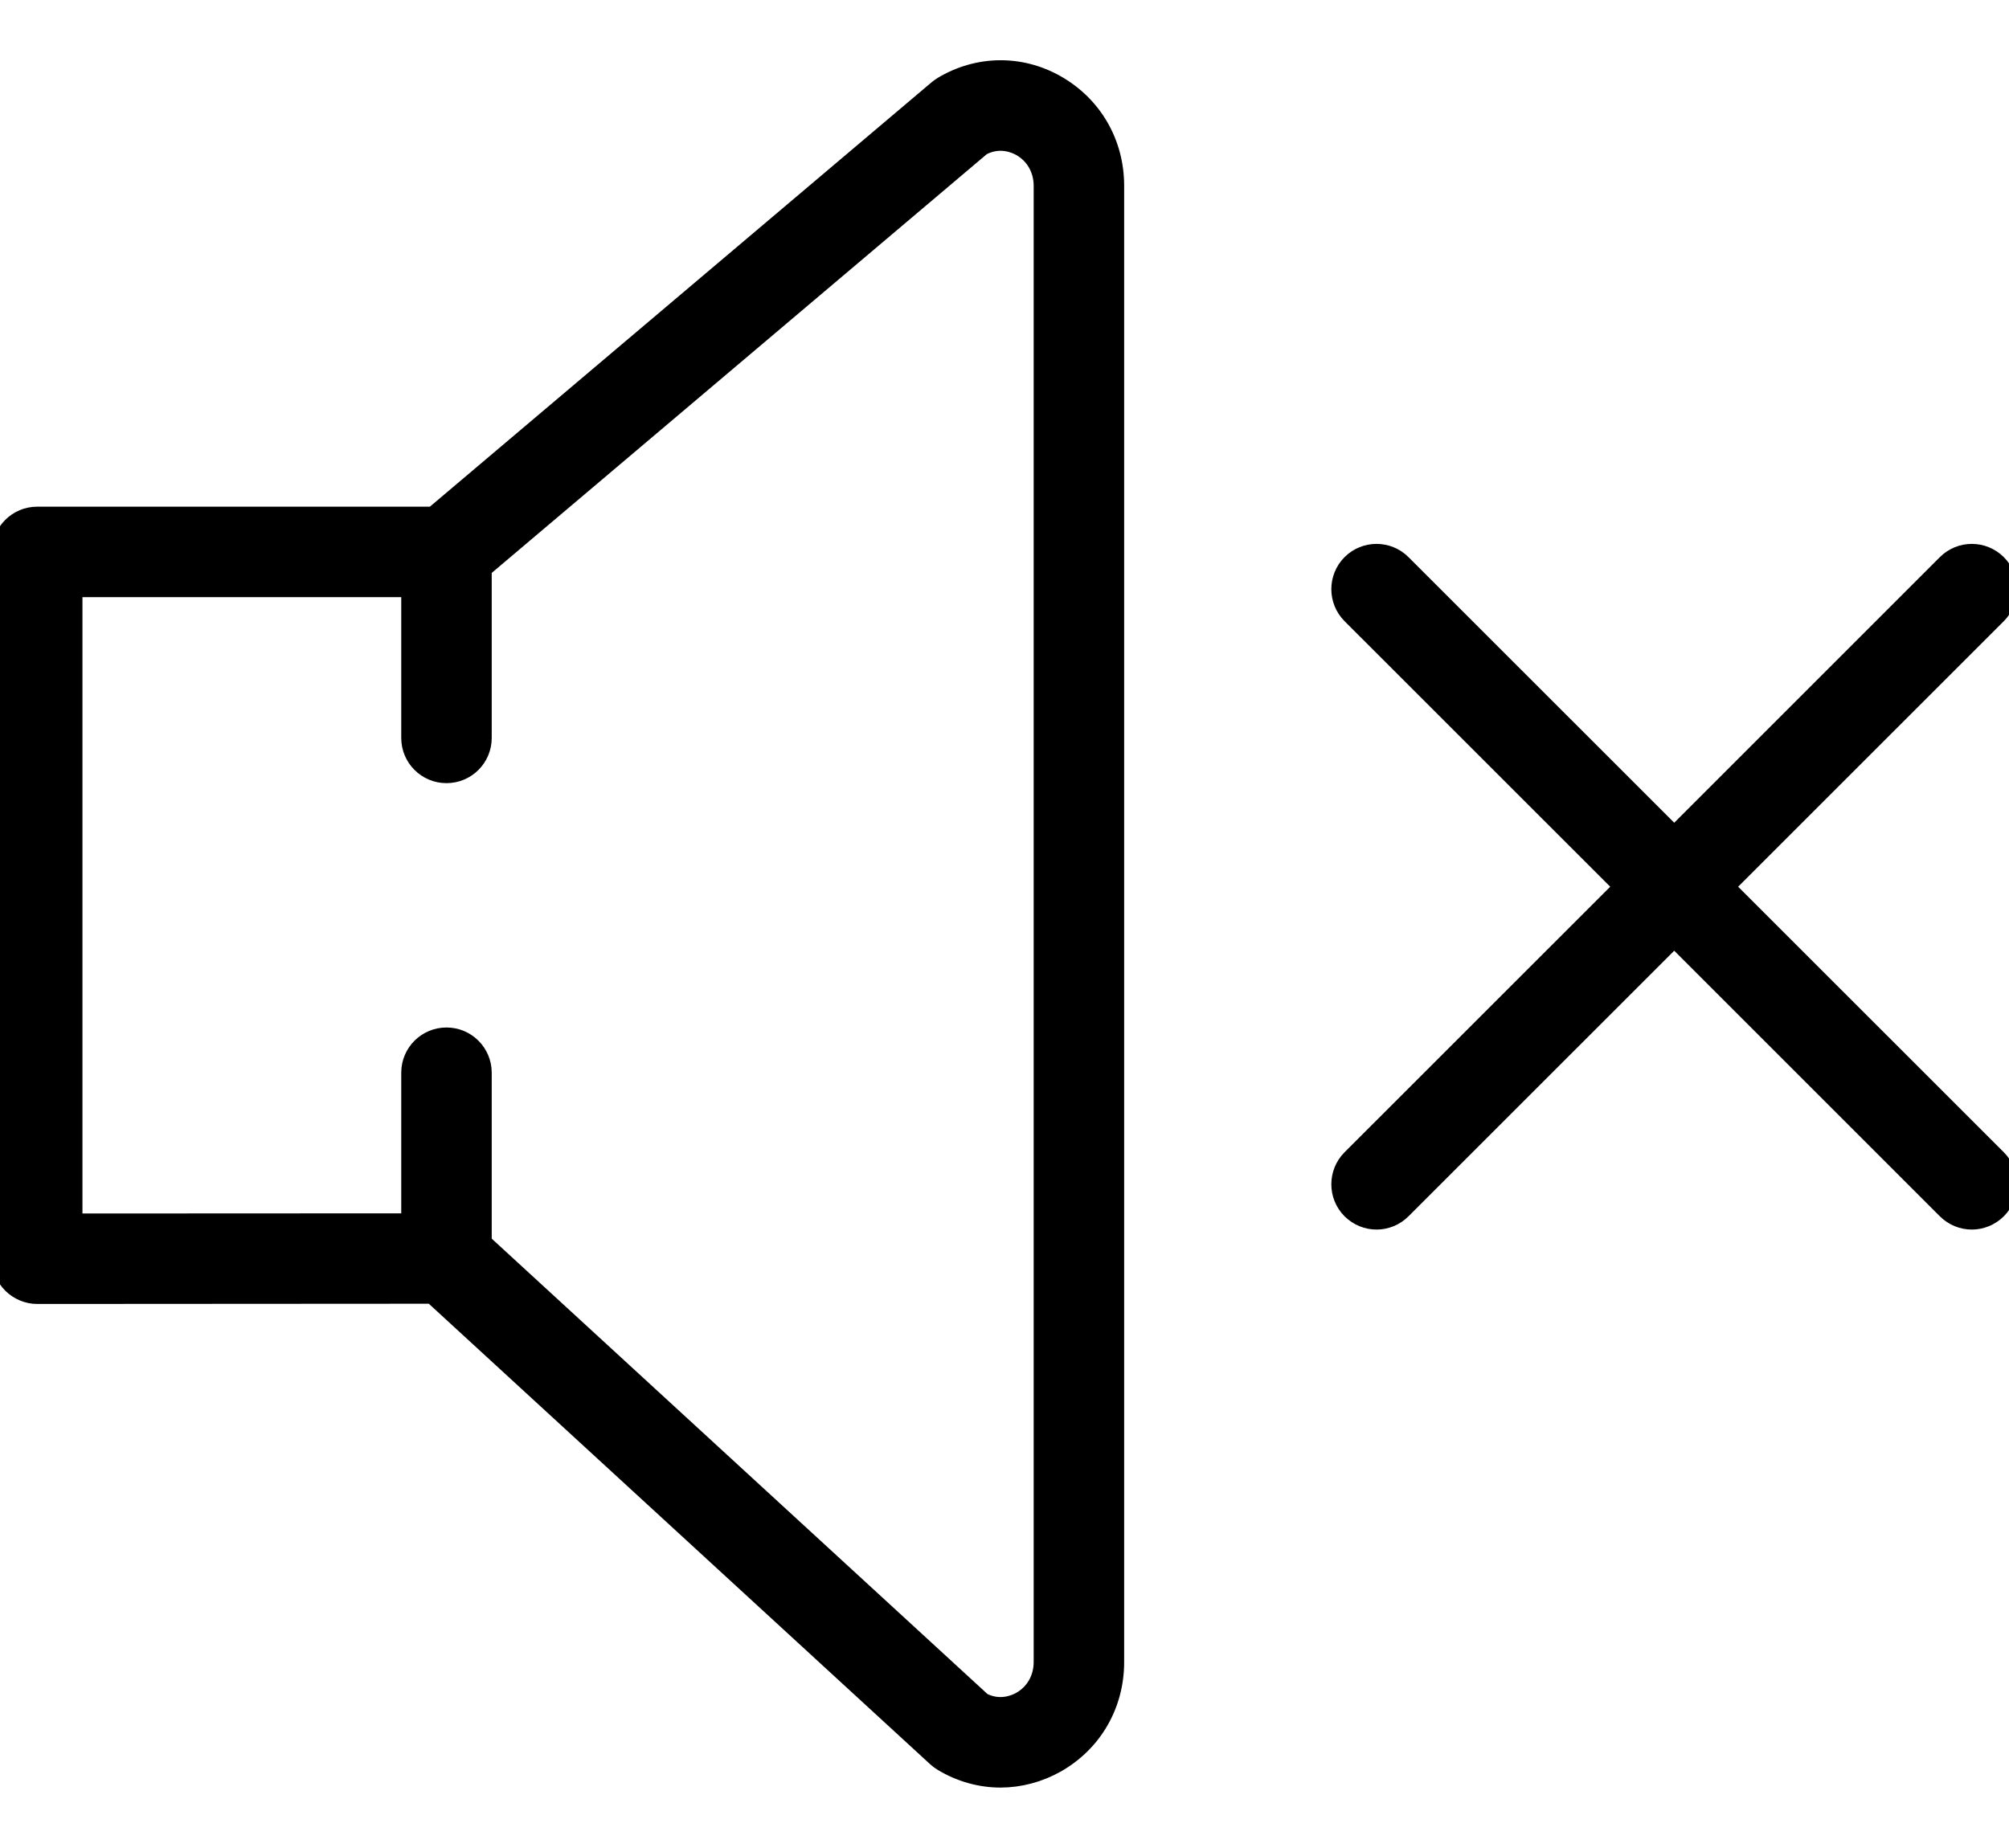 <svg width="25" height="23" viewBox="0 0 25 23" fill="none" xmlns="http://www.w3.org/2000/svg">
<path d="M21.488 11.036L24.865 7.66C25.046 7.479 25.046 7.186 24.865 7.005C24.683 6.824 24.391 6.824 24.21 7.005L20.834 10.381L17.457 7.005C17.276 6.824 16.983 6.824 16.802 7.005C16.622 7.186 16.622 7.479 16.802 7.66L20.179 11.036L16.802 14.412C16.622 14.593 16.622 14.886 16.802 15.067C16.893 15.157 17.011 15.203 17.13 15.203C17.248 15.203 17.367 15.157 17.457 15.067L20.834 11.691L24.21 15.067C24.3 15.157 24.419 15.203 24.537 15.203C24.656 15.203 24.774 15.157 24.865 15.067C25.046 14.886 25.046 14.593 24.865 14.412L21.488 11.036Z" fill="black" stroke="black" stroke-width="0.2"/>
<path d="M13.15 1.036C12.699 0.78 12.163 0.789 11.719 1.056C11.698 1.069 11.678 1.084 11.659 1.099L5.386 6.406H0.463C0.207 6.406 0 6.613 0 6.869V15.666C0 15.789 0.049 15.906 0.136 15.993C0.223 16.079 0.34 16.129 0.463 16.129L5.375 16.126L11.645 21.886C11.668 21.907 11.693 21.925 11.719 21.941C11.947 22.079 12.2 22.148 12.452 22.148C12.691 22.147 12.93 22.085 13.15 21.962C13.613 21.7 13.889 21.224 13.889 20.686V2.312C13.889 1.774 13.613 1.298 13.15 1.036ZM12.963 20.686C12.963 20.886 12.863 21.061 12.695 21.156C12.623 21.196 12.441 21.274 12.232 21.168L6.019 15.46V13.351C6.019 13.095 5.812 12.888 5.556 12.888C5.3 12.888 5.093 13.095 5.093 13.351V15.201L0.926 15.203V7.332H5.093V9.184C5.093 9.44 5.3 9.647 5.556 9.647C5.812 9.647 6.019 9.44 6.019 9.184V7.084L12.225 1.834C12.438 1.722 12.623 1.802 12.695 1.842C12.863 1.937 12.963 2.112 12.963 2.312V20.686Z" fill="black" stroke="black" stroke-width="0.2"/>
</svg>
